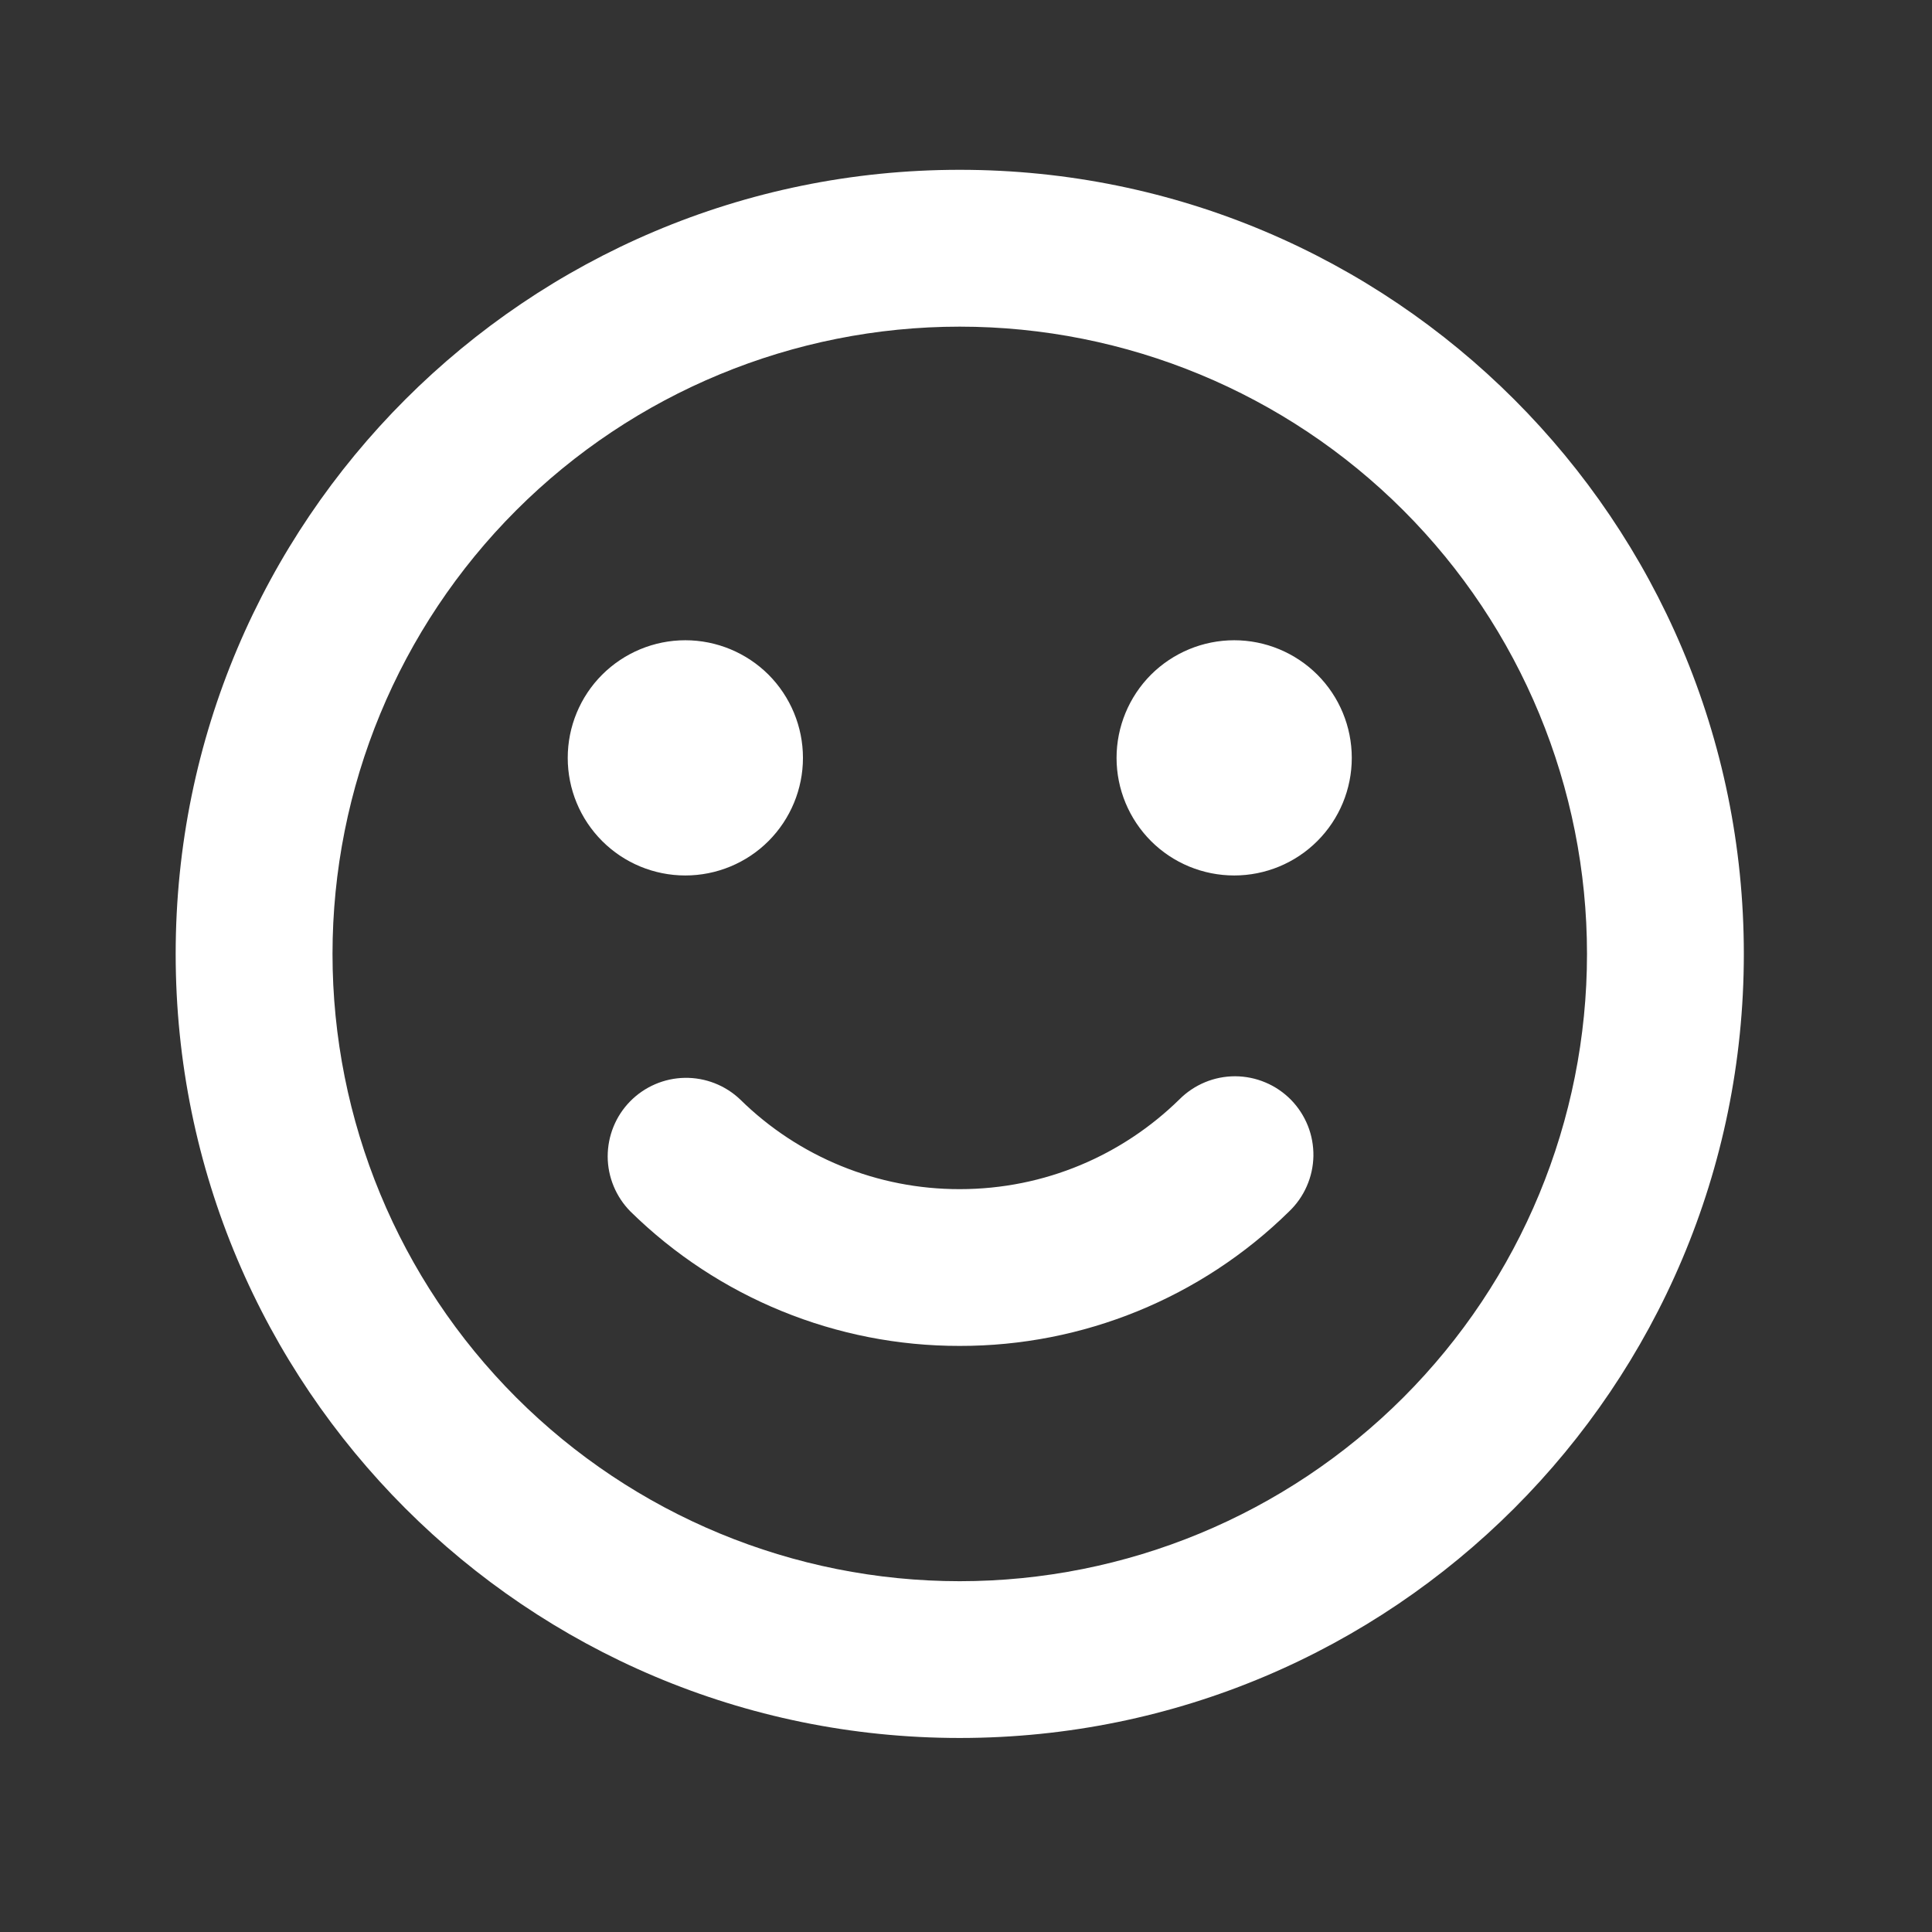 <svg width="28" height="28" viewBox="0 0 28 28" fill="none" xmlns="http://www.w3.org/2000/svg">
<rect x="0" y="0" width="28" height="28" fill="#333333" stroke="none"/>
<path d="M13.909 2.461C20.186 2.461 25.273 7.548 25.273 13.825C25.273 20.101 20.186 25.188 13.909 25.188C7.633 25.188 2.546 20.101 2.546 13.825C2.546 7.548 7.633 2.461 13.909 2.461ZM13.909 4.734C11.498 4.734 9.186 5.691 7.481 7.396C5.776 9.101 4.819 11.414 4.819 13.825C4.819 16.236 5.776 18.548 7.481 20.253C9.186 21.958 11.498 22.916 13.909 22.916C16.321 22.916 18.633 21.958 20.338 20.253C22.043 18.548 23 16.236 23 13.825C23 11.414 22.043 9.101 20.338 7.396C18.633 5.691 16.321 4.734 13.909 4.734ZM17.091 15.935C17.197 15.828 17.324 15.743 17.463 15.685C17.602 15.627 17.751 15.598 17.901 15.598C18.052 15.599 18.201 15.629 18.34 15.688C18.479 15.746 18.604 15.832 18.71 15.939C18.815 16.047 18.898 16.174 18.954 16.314C19.01 16.454 19.037 16.604 19.035 16.754C19.032 16.905 19 17.053 18.939 17.191C18.879 17.329 18.791 17.454 18.682 17.558C17.409 18.809 15.695 19.509 13.909 19.506C12.124 19.509 10.41 18.809 9.137 17.558C8.927 17.346 8.808 17.059 8.807 16.761C8.807 16.462 8.923 16.175 9.132 15.962C9.341 15.749 9.626 15.626 9.924 15.621C10.223 15.616 10.512 15.729 10.728 15.935C11.576 16.77 12.719 17.236 13.909 17.234C15.148 17.234 16.27 16.739 17.091 15.935ZM9.932 9.279C10.384 9.279 10.818 9.459 11.138 9.778C11.457 10.098 11.637 10.532 11.637 10.984C11.637 11.436 11.457 11.869 11.138 12.189C10.818 12.509 10.384 12.688 9.932 12.688C9.48 12.688 9.047 12.509 8.727 12.189C8.407 11.869 8.228 11.436 8.228 10.984C8.228 10.532 8.407 10.098 8.727 9.778C9.047 9.459 9.48 9.279 9.932 9.279ZM17.887 9.279C18.339 9.279 18.772 9.459 19.092 9.778C19.412 10.098 19.591 10.532 19.591 10.984C19.591 11.436 19.412 11.869 19.092 12.189C18.772 12.509 18.339 12.688 17.887 12.688C17.435 12.688 17.001 12.509 16.681 12.189C16.362 11.869 16.182 11.436 16.182 10.984C16.182 10.532 16.362 10.098 16.681 9.778C17.001 9.459 17.435 9.279 17.887 9.279Z" fill="white"/>
</svg>

